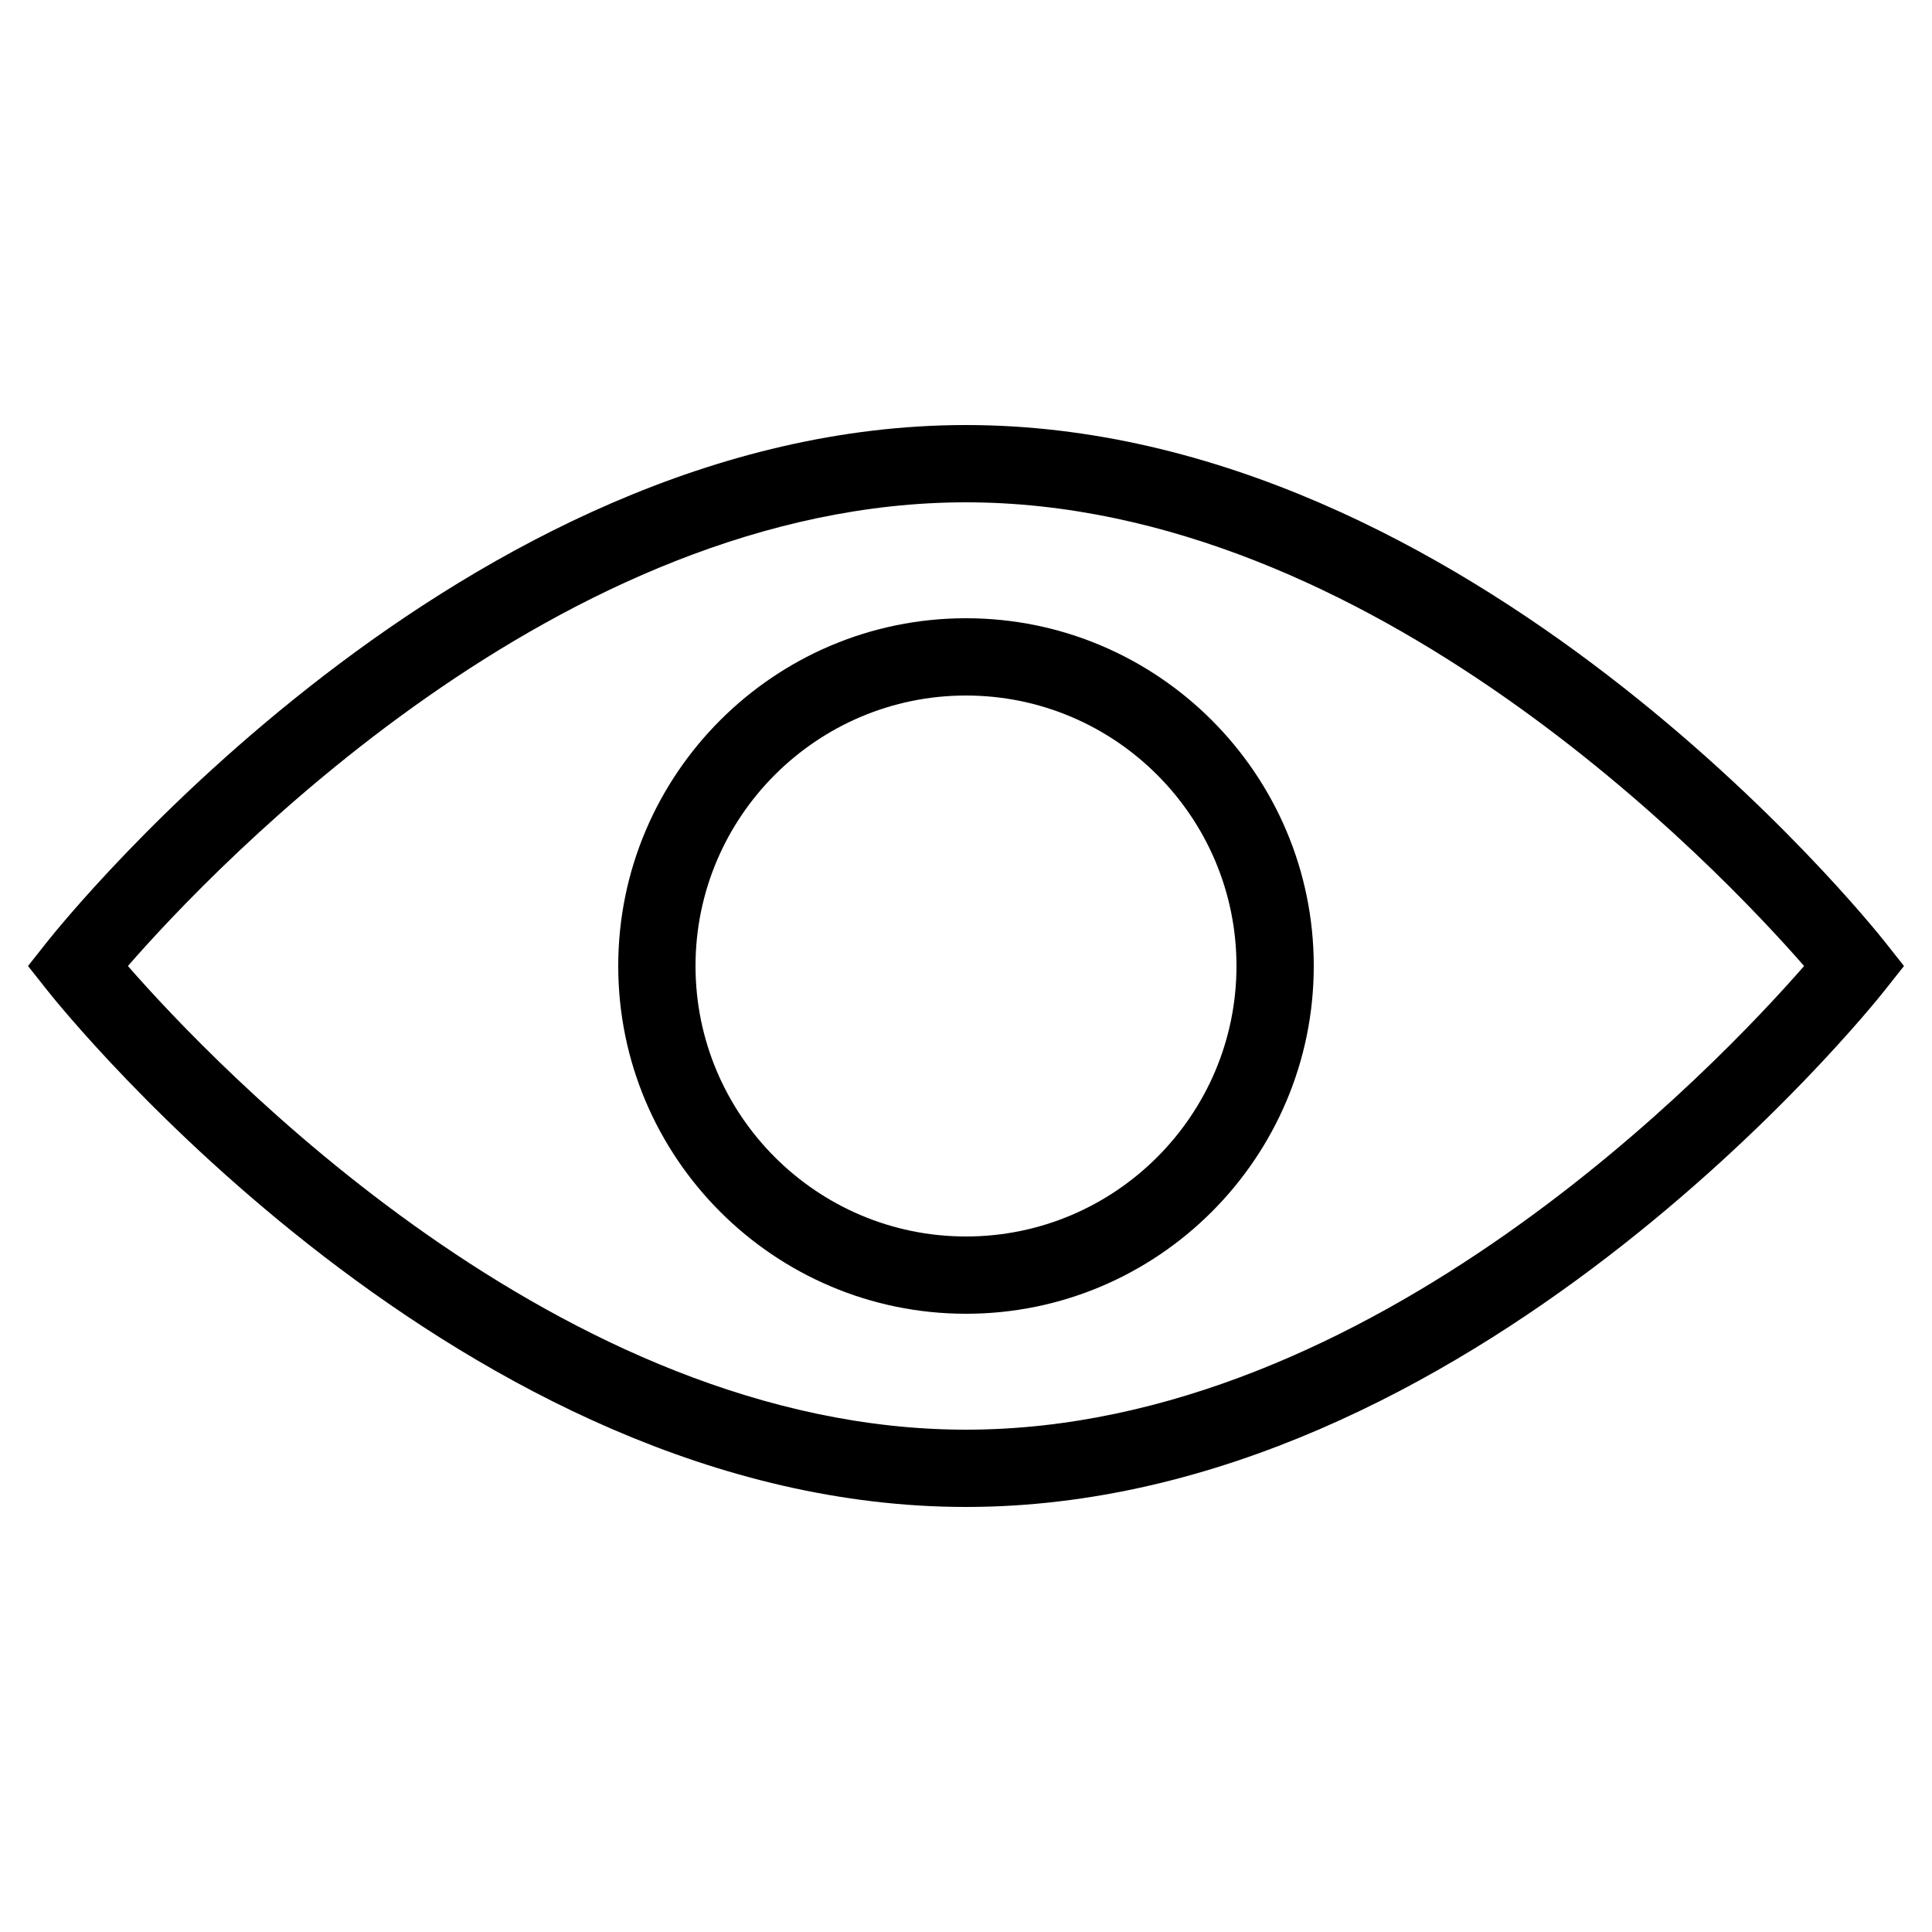 <svg xmlns="http://www.w3.org/2000/svg" viewBox="0 0 50 50" id="eye"><path d="M25 39c13.036 0 23.352-12.833 23.784-13.379l.491-.621-.491-.621C48.352 23.833 38.036 11 25 11S1.648 23.833 1.216 24.379L.725 25l.491.621C1.648 26.167 11.964 39 25 39zm0-26c10.494 0 19.47 9.46 21.69 12C44.473 27.542 35.509 37 25 37 14.506 37 5.53 27.54 3.31 25 5.527 22.458 14.491 13 25 13z"></path><path d="M25 34c4.963 0 9-4.038 9-9s-4.037-9-9-9-9 4.038-9 9 4.037 9 9 9zm0-16c3.859 0 7 3.14 7 7s-3.141 7-7 7-7-3.14-7-7 3.141-7 7-7z"></path></svg>